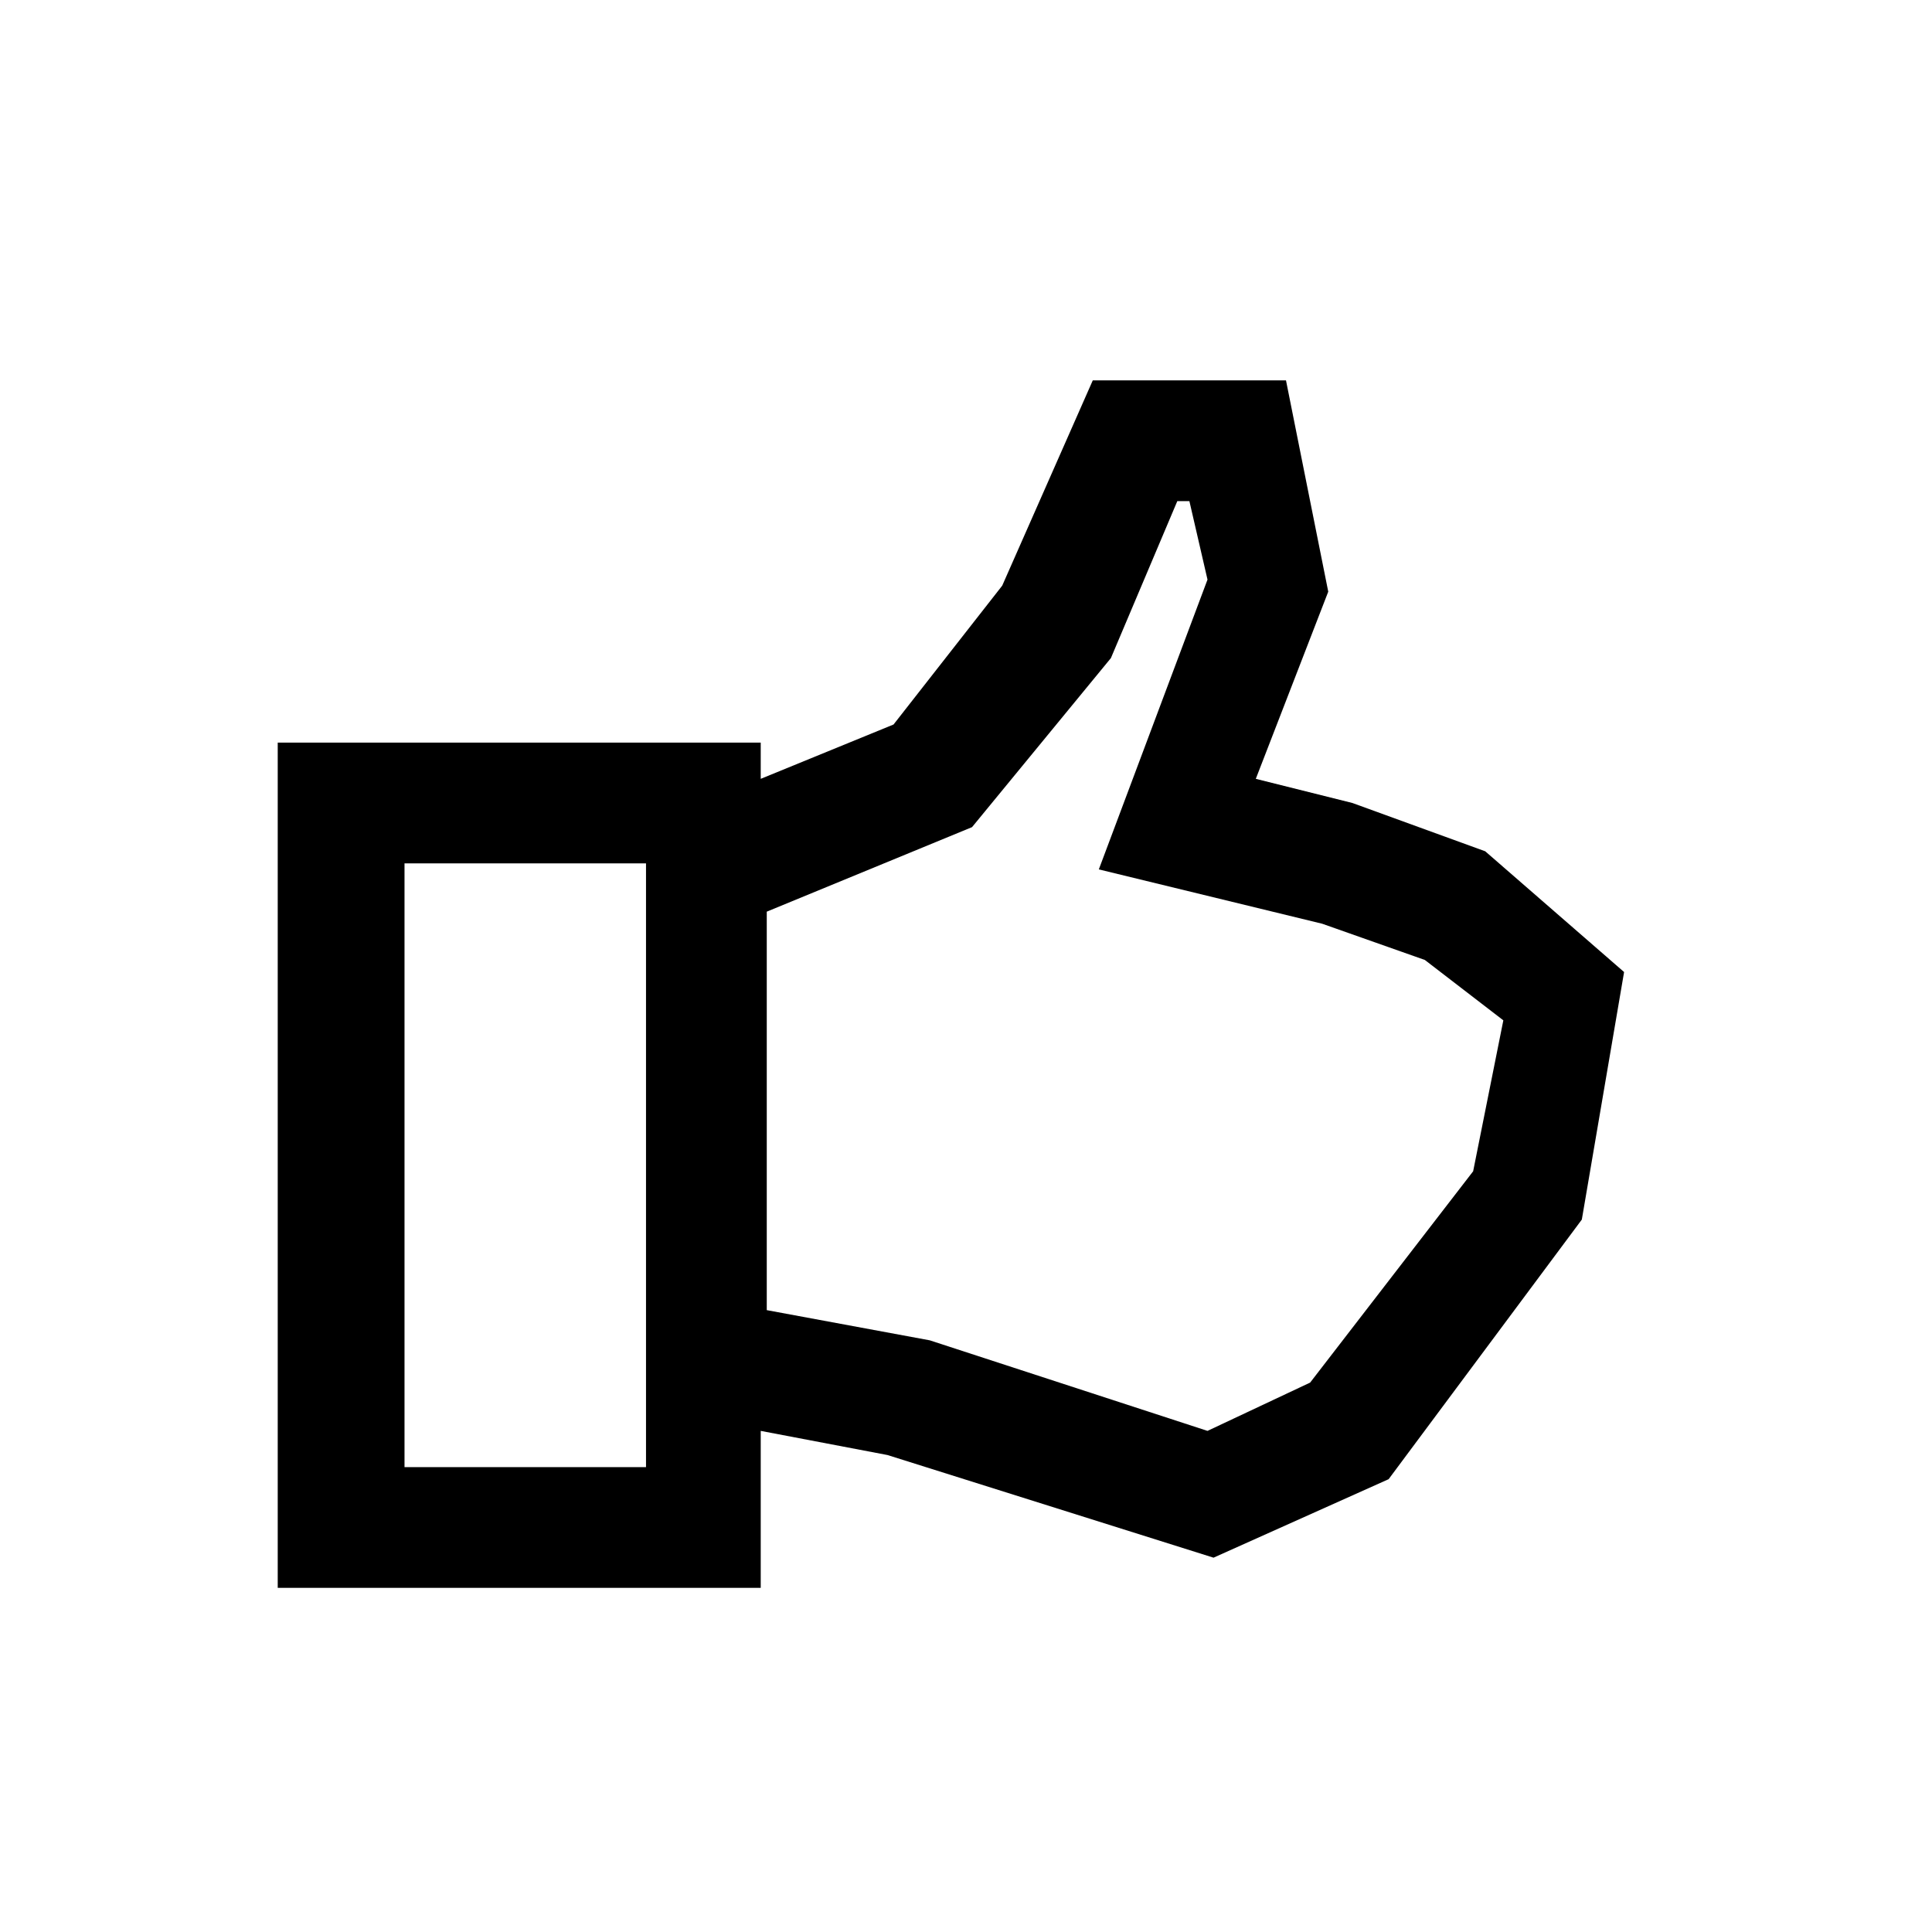 <?xml version="1.0" encoding="utf-8"?>
<!-- Generator: Adobe Illustrator 16.0.0, SVG Export Plug-In . SVG Version: 6.00 Build 0)  -->
<!DOCTYPE svg PUBLIC "-//W3C//DTD SVG 1.1//EN" "http://www.w3.org/Graphics/SVG/1.1/DTD/svg11.dtd">
<svg id="thumbs_up" version="1.1" xmlns="http://www.w3.org/2000/svg" xmlns:xlink="http://www.w3.org/1999/xlink" x="0px" y="0px"
	viewBox="0 0 32 32" enable-background="new 0 0 32 32" xml:space="preserve">
	<path fill="currentColor" d="M24.6,14.1l-2.2-0.8l-1.6-0.4l1.2-3.1l-0.7-3.5h-3.2l-1.5,3.4l-1.8,2.3l-2.2,0.9v-0.6h-8v14h8v-2.6l2.1,0.4l5.4,1.7
		l2.9-1.3l3.2-4.3l0.7-4.1L24.6,14.1z M10.7,24.3h-4v-10h4V24.3z M24.4,19.4l-2.7,3.5L20,23.7l-4.6-1.5l-2.7-0.5v-6.6l3.4-1.4
		l2.3-2.8l1.1-2.6h0.2L20,9.6l-1.8,4.8l3.7,0.9l1.7,0.6l1.3,1L24.4,19.4z"/>
</svg>
